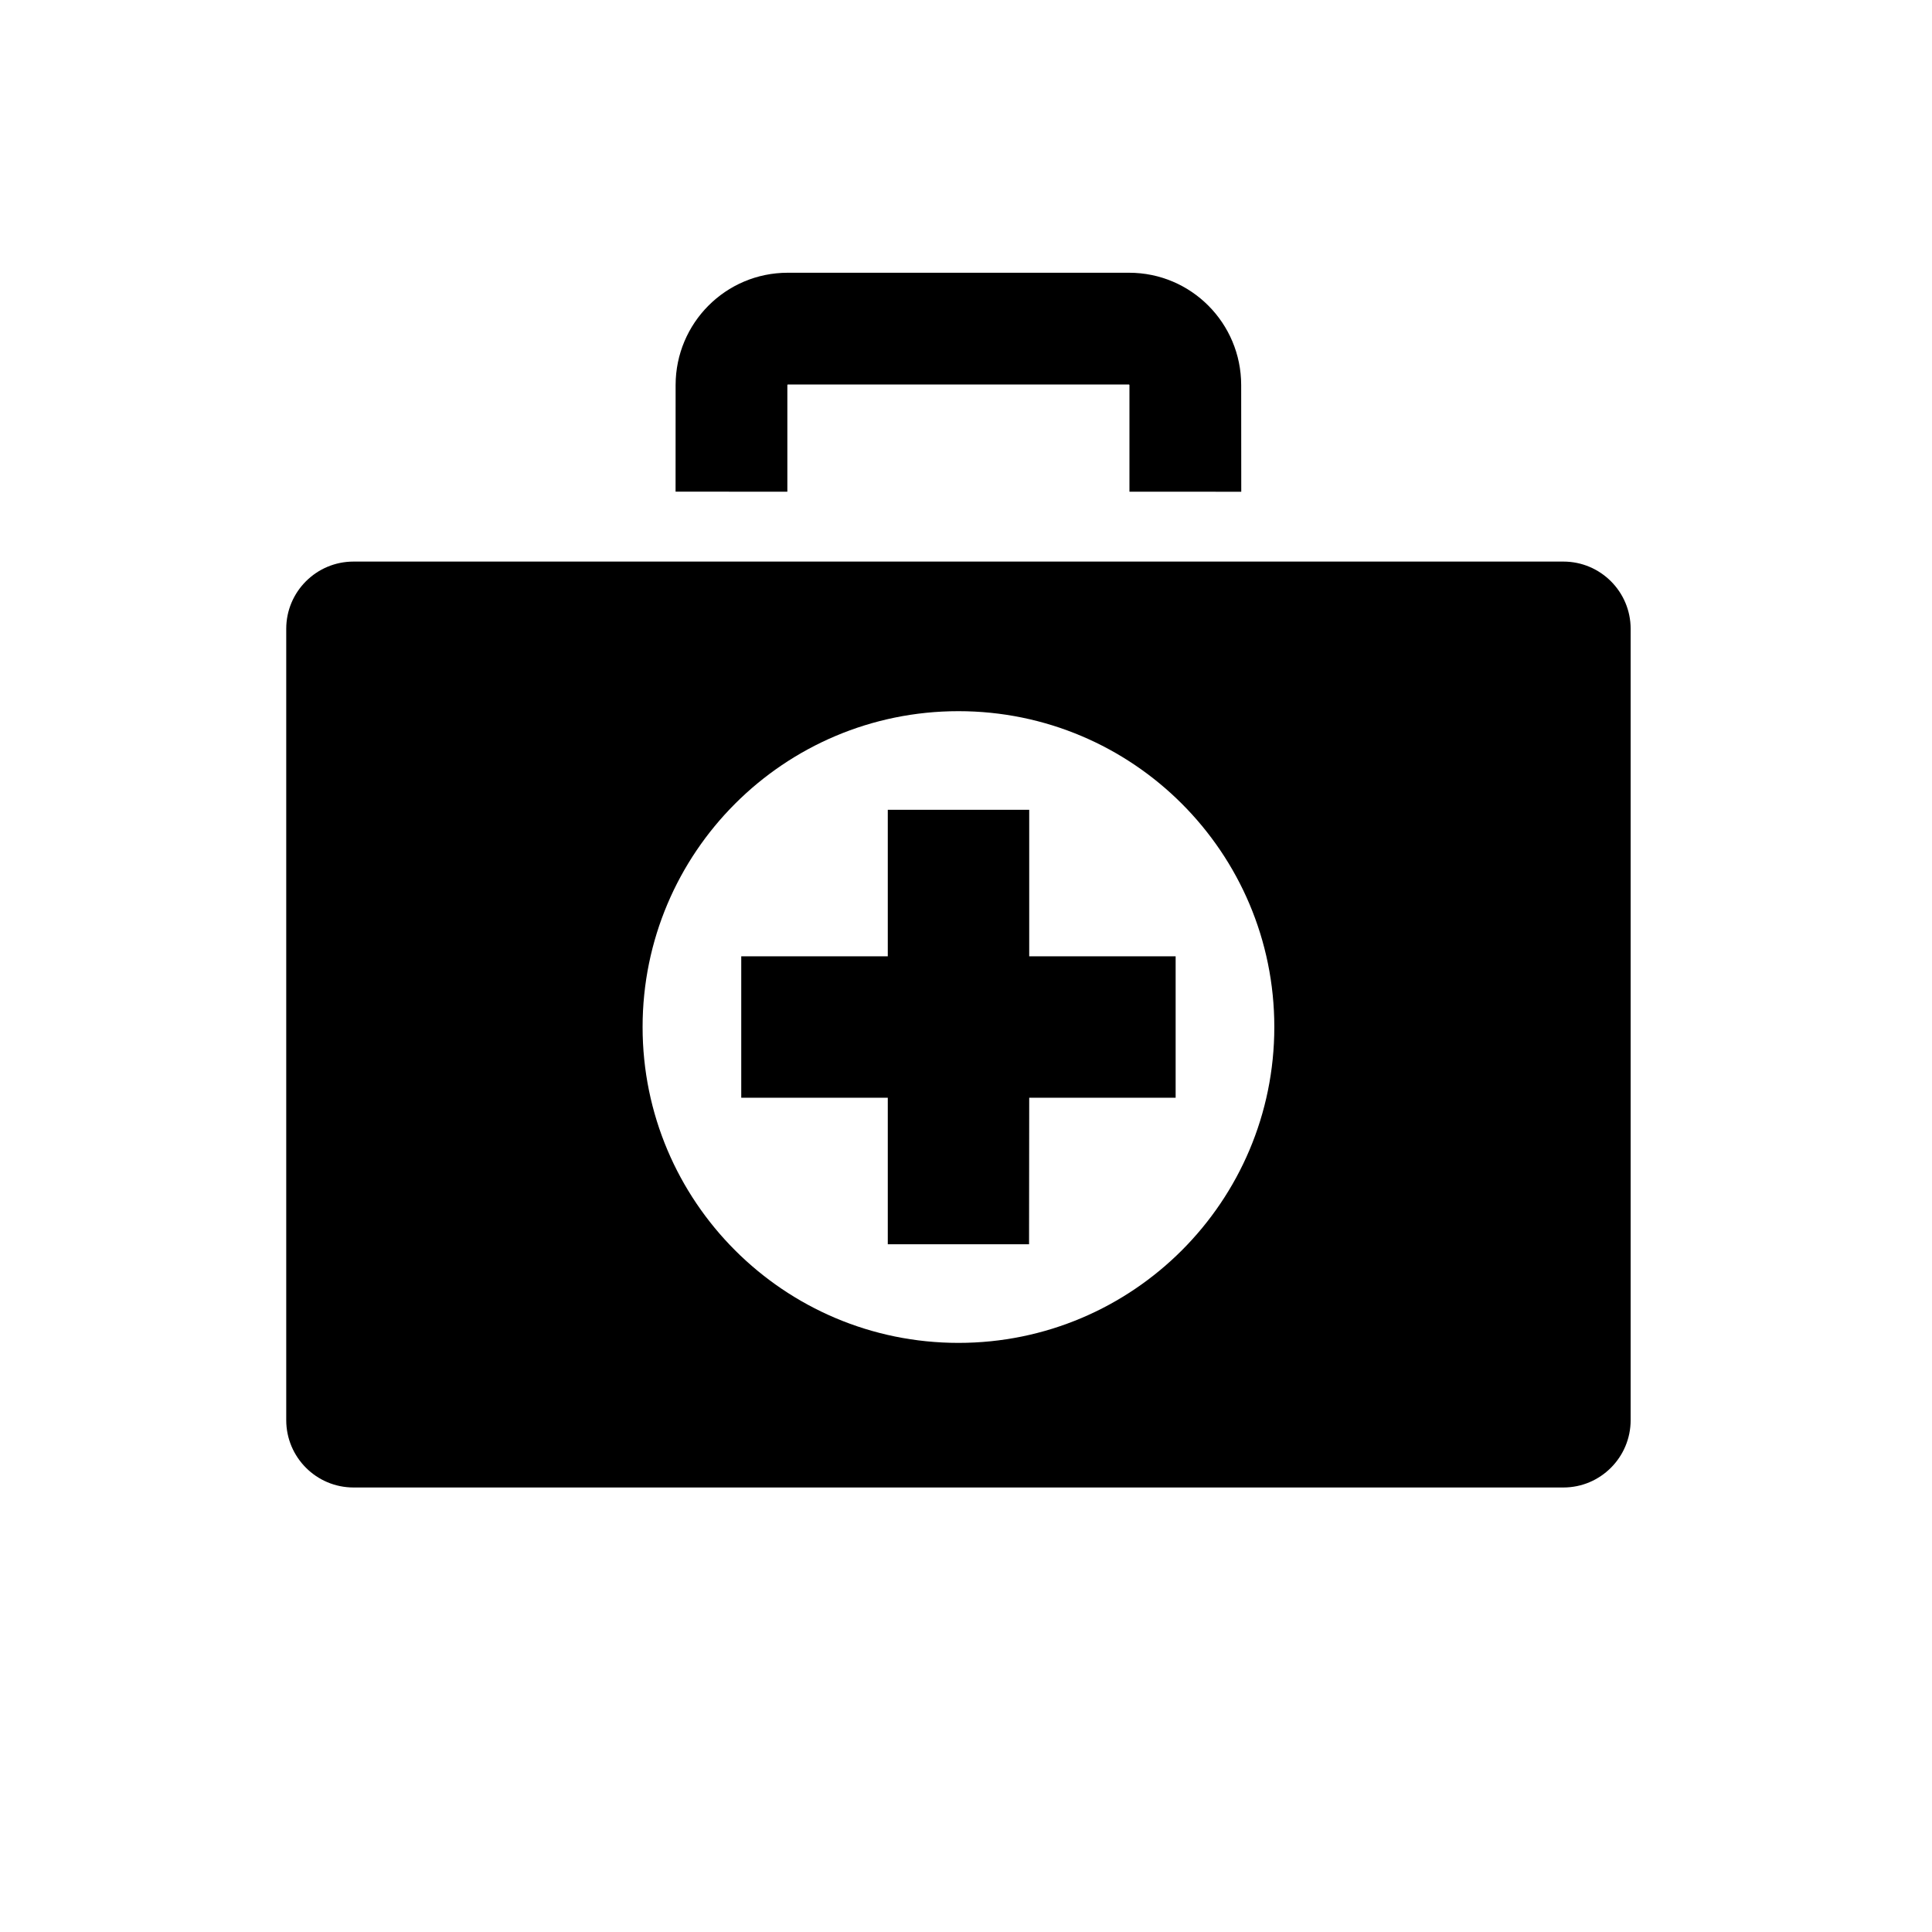 <?xml version="1.0" ?><!DOCTYPE svg  PUBLIC '-//W3C//DTD SVG 1.1//EN'  'http://www.w3.org/Graphics/SVG/1.1/DTD/svg11.dtd'><svg height="512px" id="Layer_5" style="enable-background:new 0 0 512 512;" version="1.1" viewBox="0 0 512 512" width="512px" xml:space="preserve" xmlns="http://www.w3.org/2000/svg" xmlns:xlink="http://www.w3.org/1999/xlink">
<g><path d="M93.688,394.199h320.627c9.834,0,17.824-8.002,17.824-17.856V166.648c0-9.843-7.99-17.824-17.824-17.824    H93.688c-9.852,0-17.833,7.981-17.833,17.824v209.695C75.854,386.196,83.836,394.199,93.688,394.199z M254.002,188.468    c46.227,0,83.705,37.478,83.705,83.706c0,46.227-37.479,83.706-83.705,83.706s-83.707-37.479-83.707-83.706    C170.295,225.946,207.775,188.468,254.002,188.468z"/><polygon points="235.273,329.748 272.711,329.748 272.751,290.913 311.556,290.913 311.556,253.435 272.751,253.435     272.751,214.6 235.273,214.6 235.273,253.435 196.438,253.435 196.438,290.913 235.273,290.913   "/><path d="M208.658,102.018c-0.031,0,0.104-0.126,0.104-0.126h90.456l0.097,0.126v28.288l29.632,0.011l-0.021-28.298    c-0.021-16.373-13.238-29.739-29.707-29.739h-90.456c-16.478,0-29.687,13.366-29.718,29.739l-0.011,28.277l29.624,0.01V102.018z"/></g></svg>